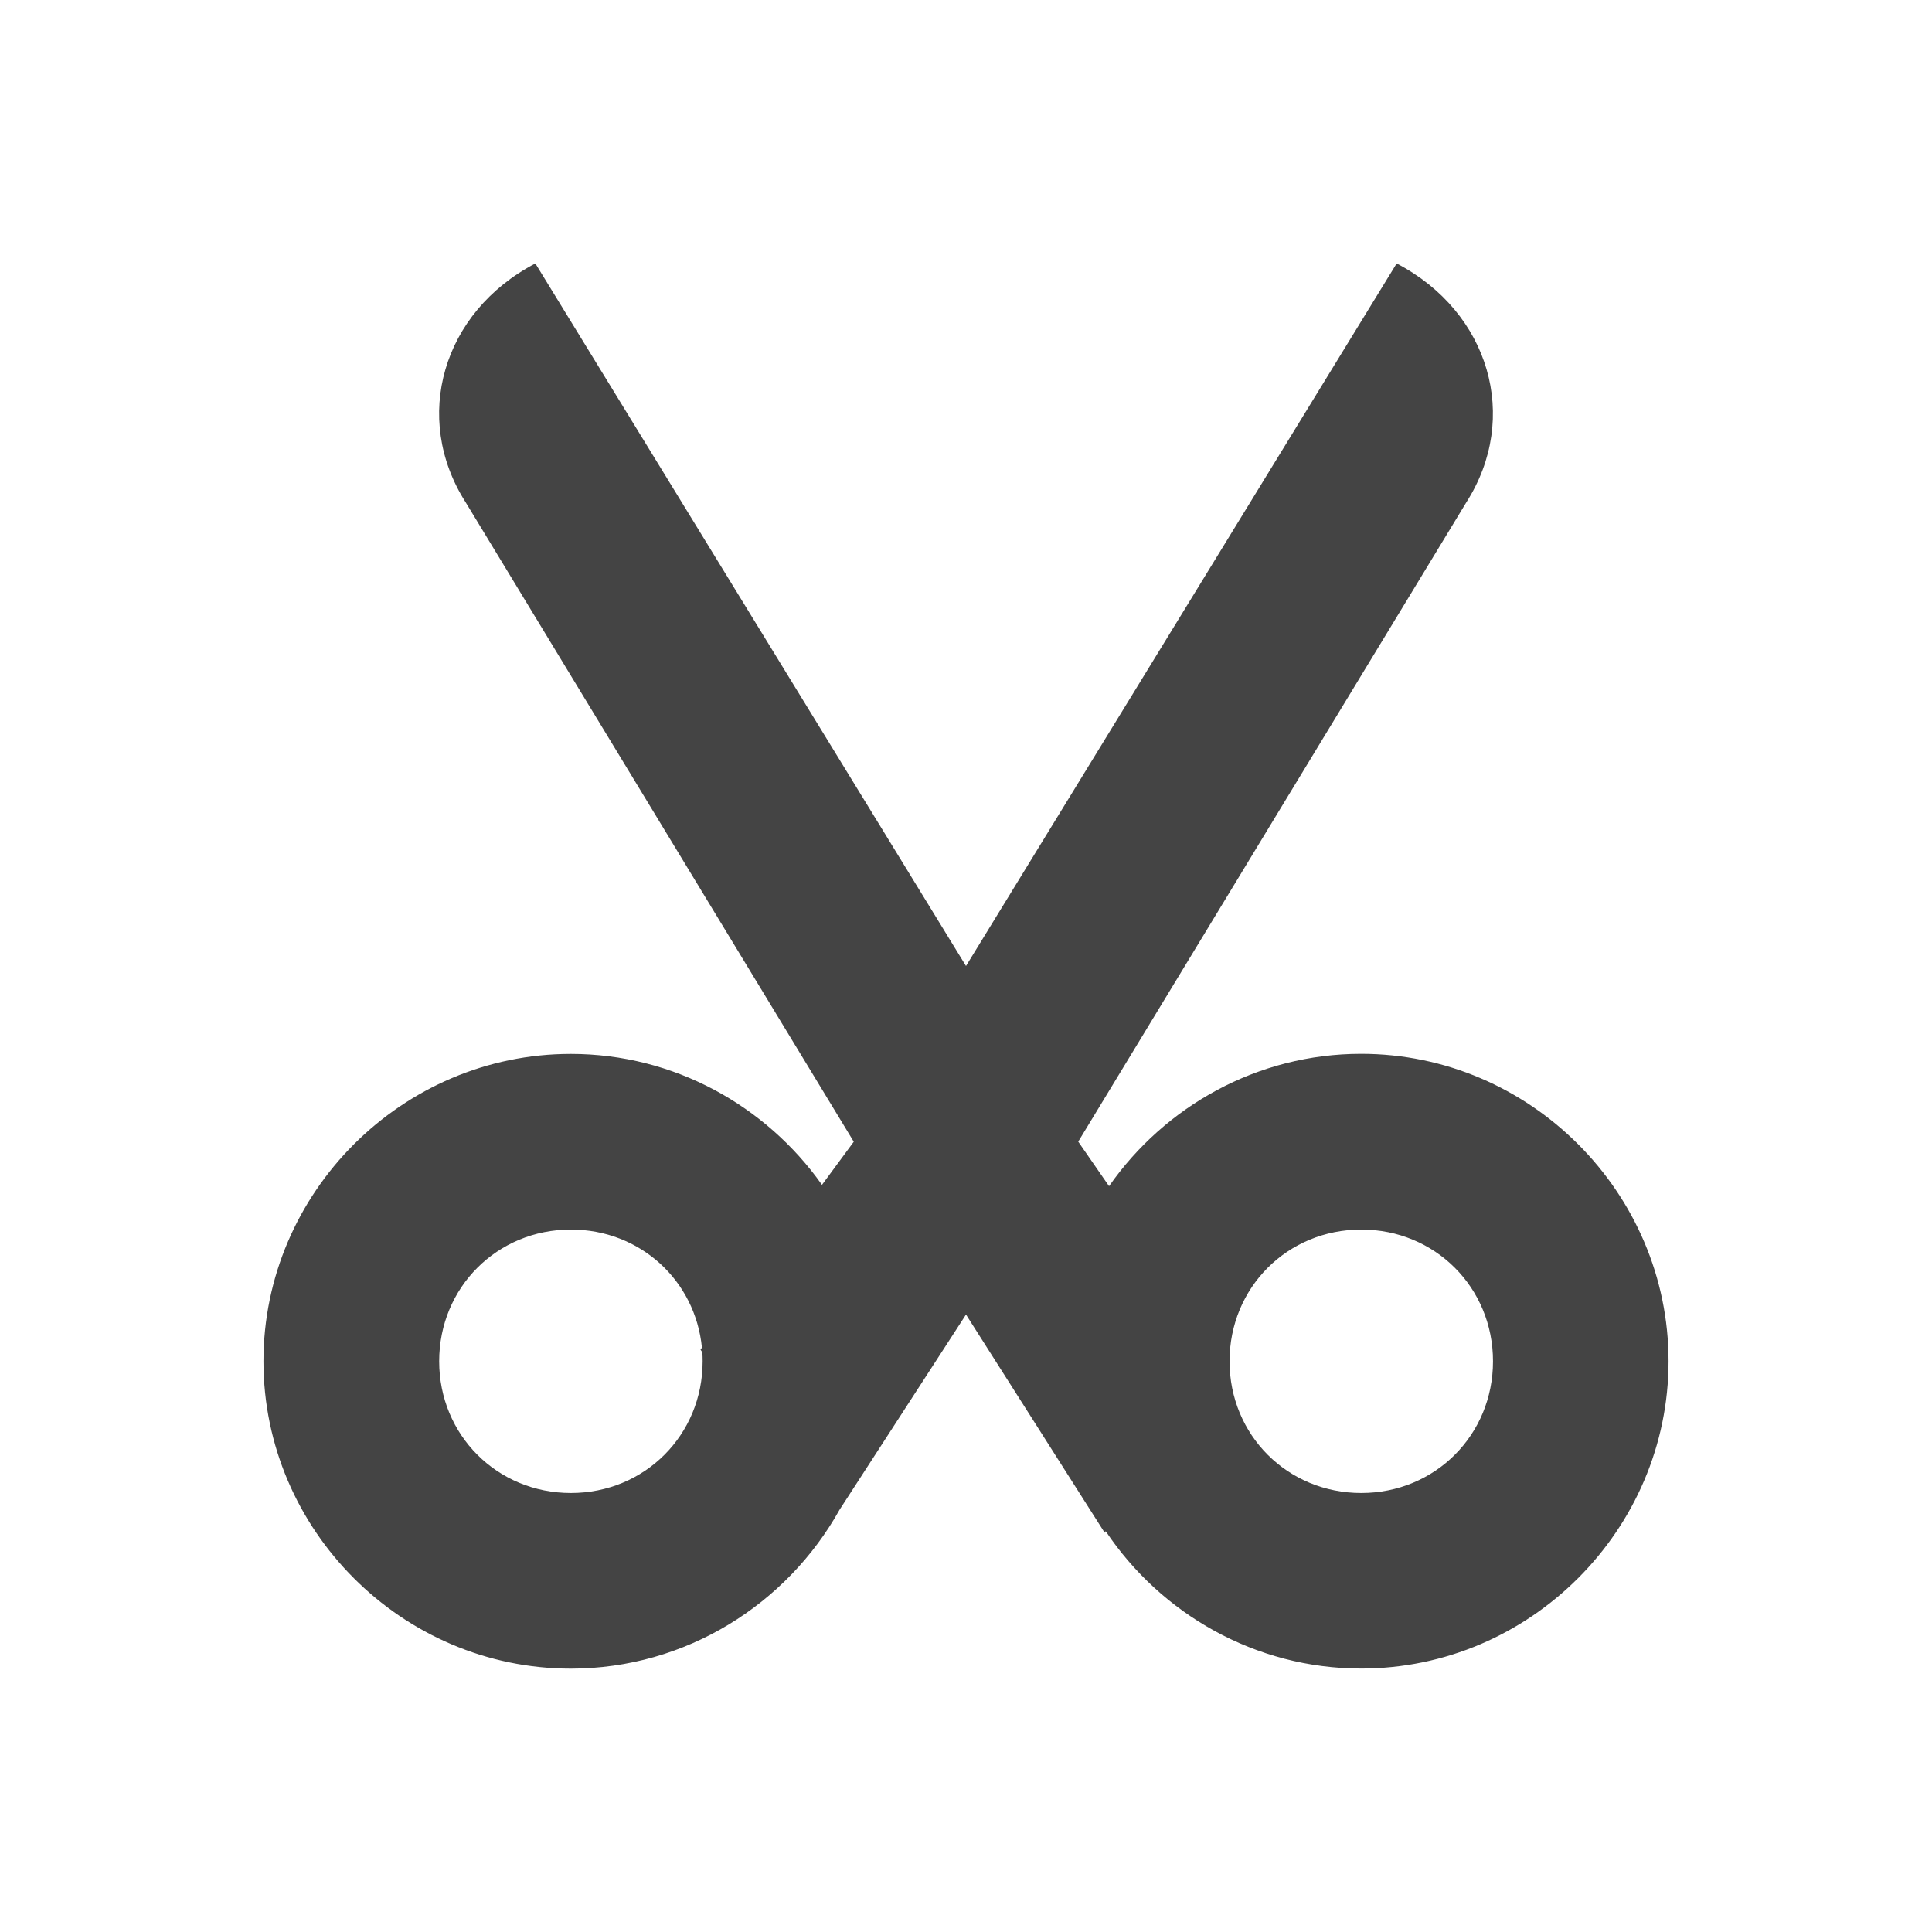 <svg fill="none" height="22" viewBox="0 0 22 22" width="22" xmlns="http://www.w3.org/2000/svg">
  <path clip-rule="evenodd" d="m5.302 5.719c-.612-.96-.266-2.165.794-2.719l-0.0 0 4.904 8 4.904-8c1.06.554 1.407 1.759.794 2.719l-4.42 7.281.351.507c.635-.909 1.688-1.507 2.871-1.507 1.921 0 3.5 1.579 3.5 3.5s-1.579 3.5-3.5 3.5c-1.207 0-2.28-.624-2.909-1.564l-.012.017-1.579-2.484-1.44 2.223c-.6 1.075-1.75 1.809-3.06 1.809-1.921 0-3.5-1.579-3.5-3.5s1.579-3.5 3.5-3.5c1.176 0 2.224.592 2.86 1.491l.362-.491zm2.691 9.627c-.075-.765-.704-1.345-1.492-1.345-.84 0-1.5.66-1.5 1.5s.66 1.5 1.5 1.5 1.5-.66 1.5-1.5c0-.034-.001-.068-.003-.101l-.021-.031zm7.508-1.345c.84 0 1.5.66 1.5 1.5s-.66 1.5-1.5 1.5-1.5-.66-1.5-1.5.66-1.5 1.5-1.5z" fill="#444" fill-rule="evenodd"/>
</svg>
